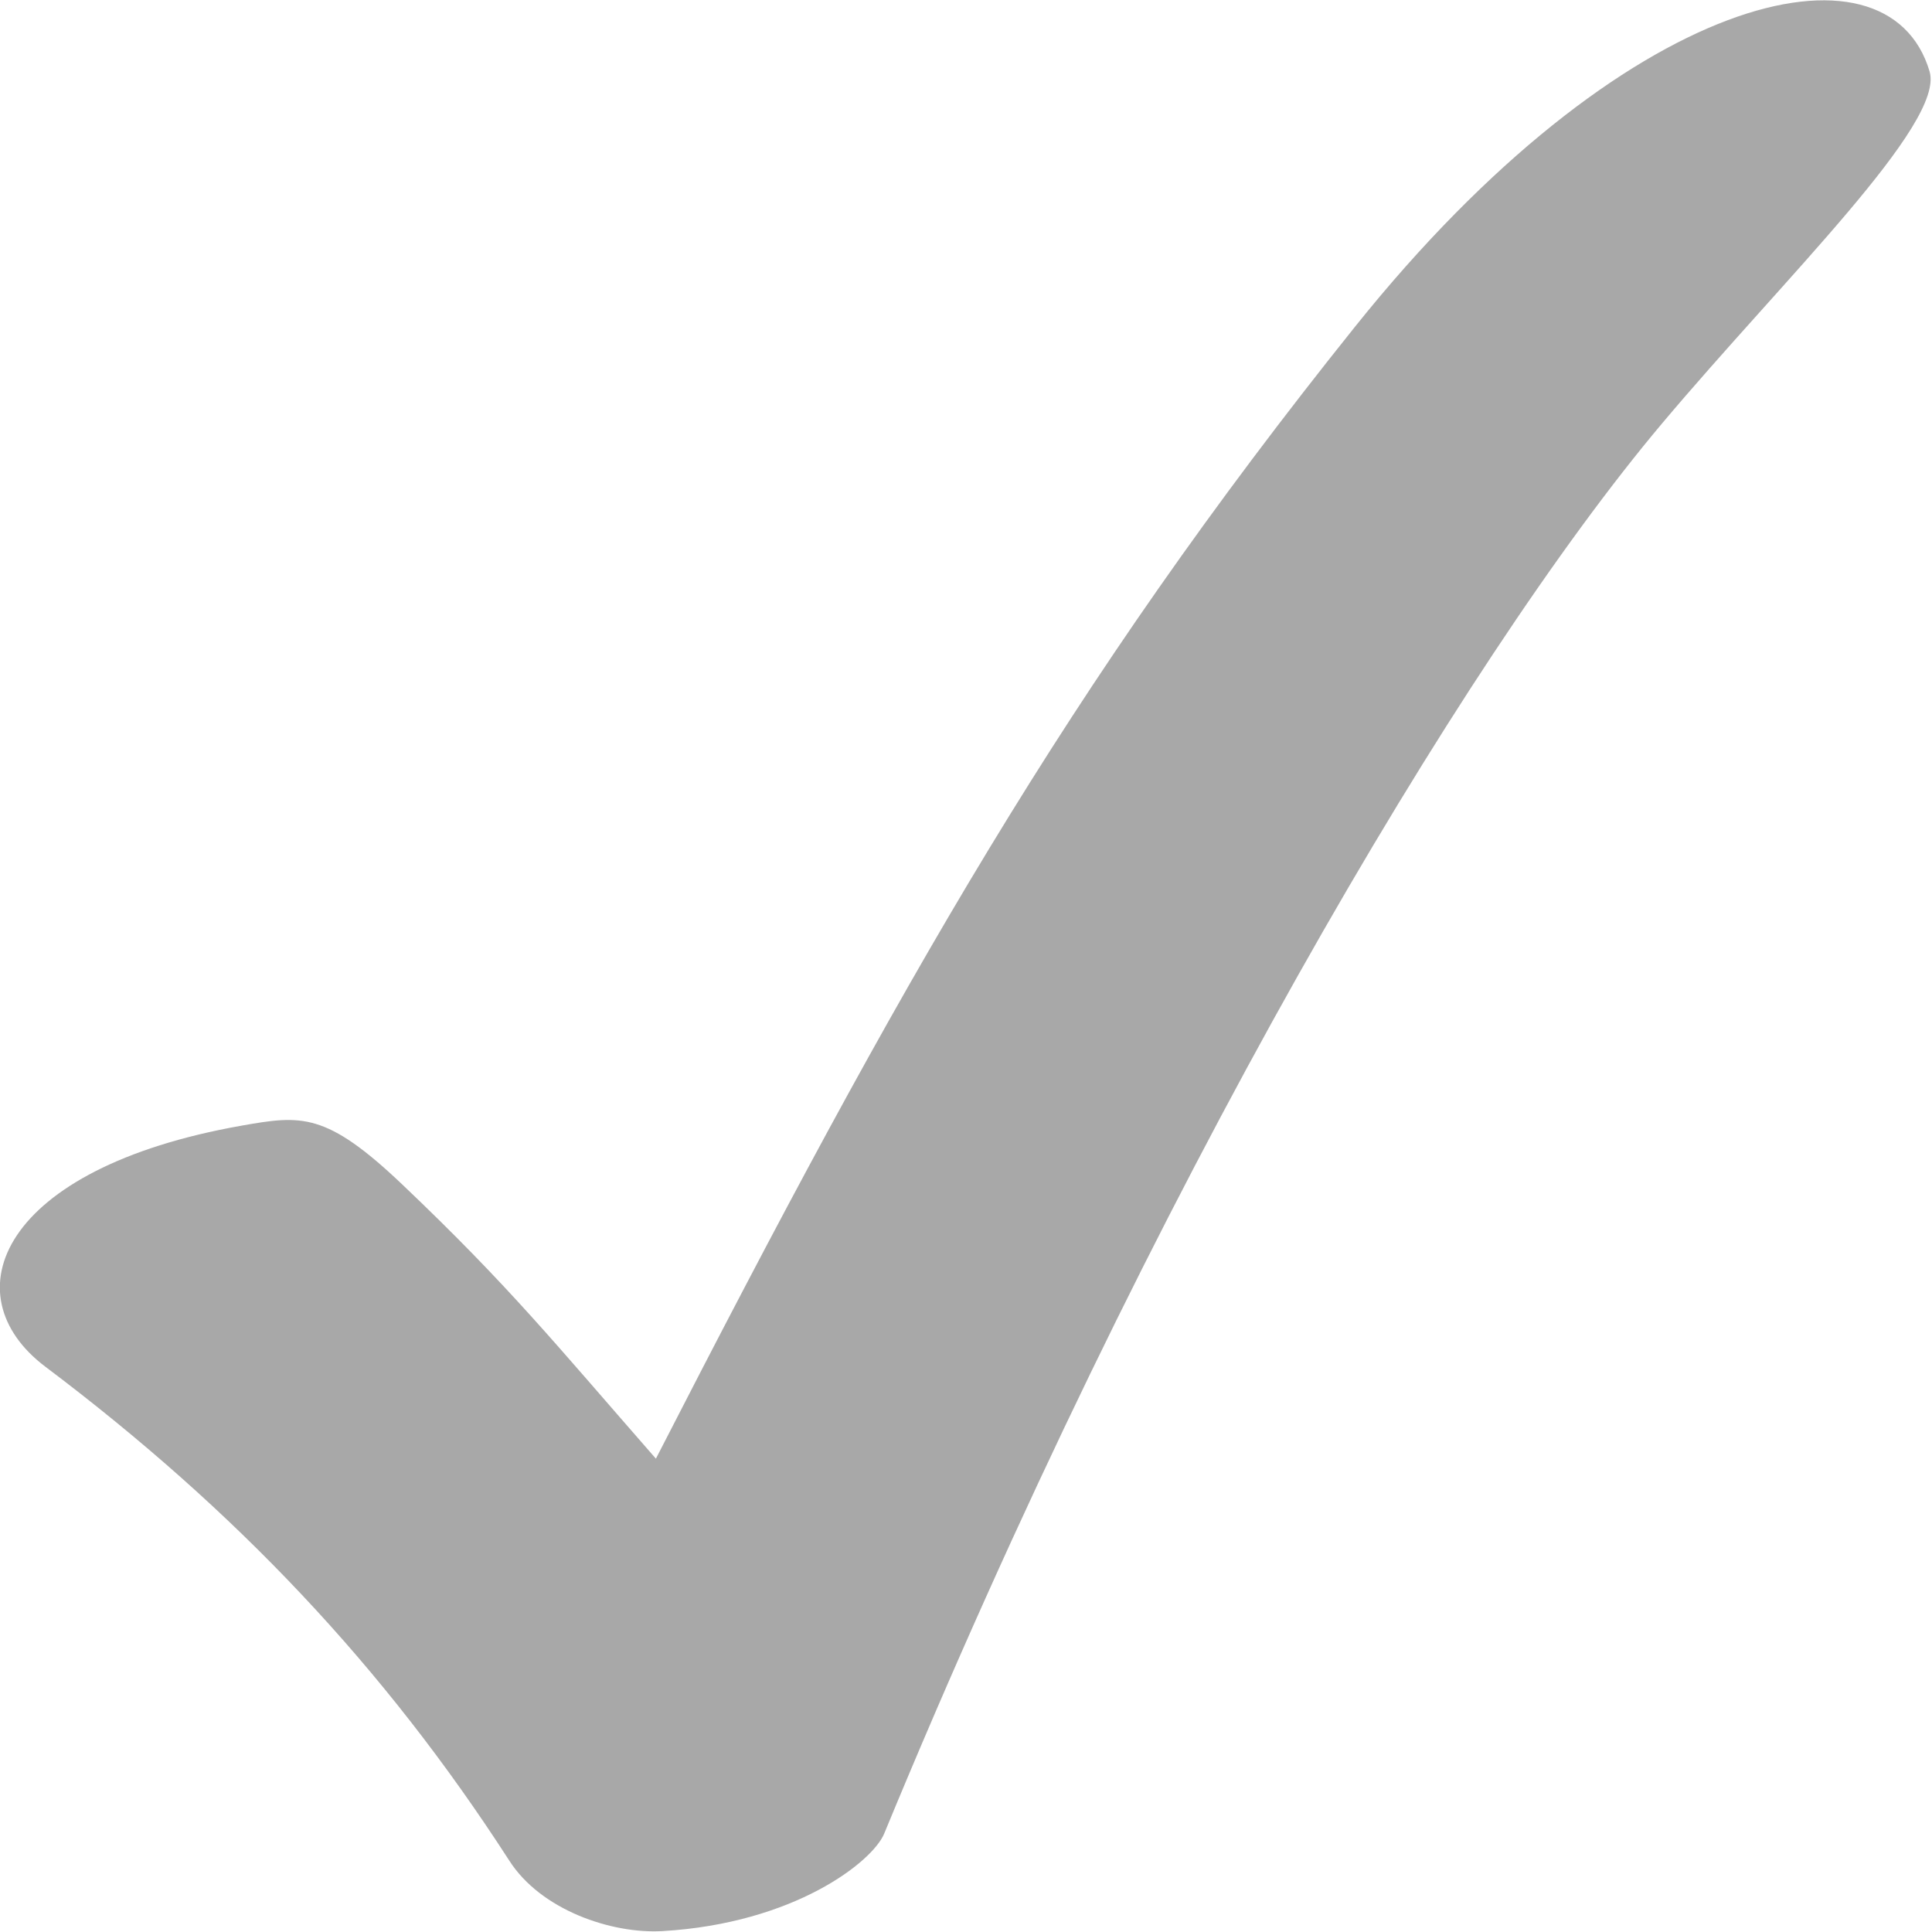 <?xml version="1.0" encoding="UTF-8"?>
<svg width="12" height="12" xmlns="http://www.w3.org/2000/svg">
    <g transform="matrix(1.188 0 0 1.048 .875 -.313)">
        <g transform="matrix(.64 0 0 .64 -2.915 4.849)">
            <path d="m3.775 5.547c-0.78-0.666-0.375-1.837 1.603-2.233 0.489-0.098 0.69-0.126 1.313 0.546 0.871 0.939 1.239 1.46 2.071 2.538 2.003-4.426 3.353-7.144 5.711-10.482 2.197-3.111 4.354-3.67 4.694-2.364 0.126 0.485-1.182 1.907-2.186 3.26-1.639 2.208-4.177 7.077-6.354 13.058-0.095 0.261-0.735 0.832-1.812 0.903-0.415 0.027-0.994-0.195-1.252-0.655-1.024-1.798-2.234-3.244-3.788-4.571z" fill="#a8a8a8"/>
        </g>
    </g>
</svg>
